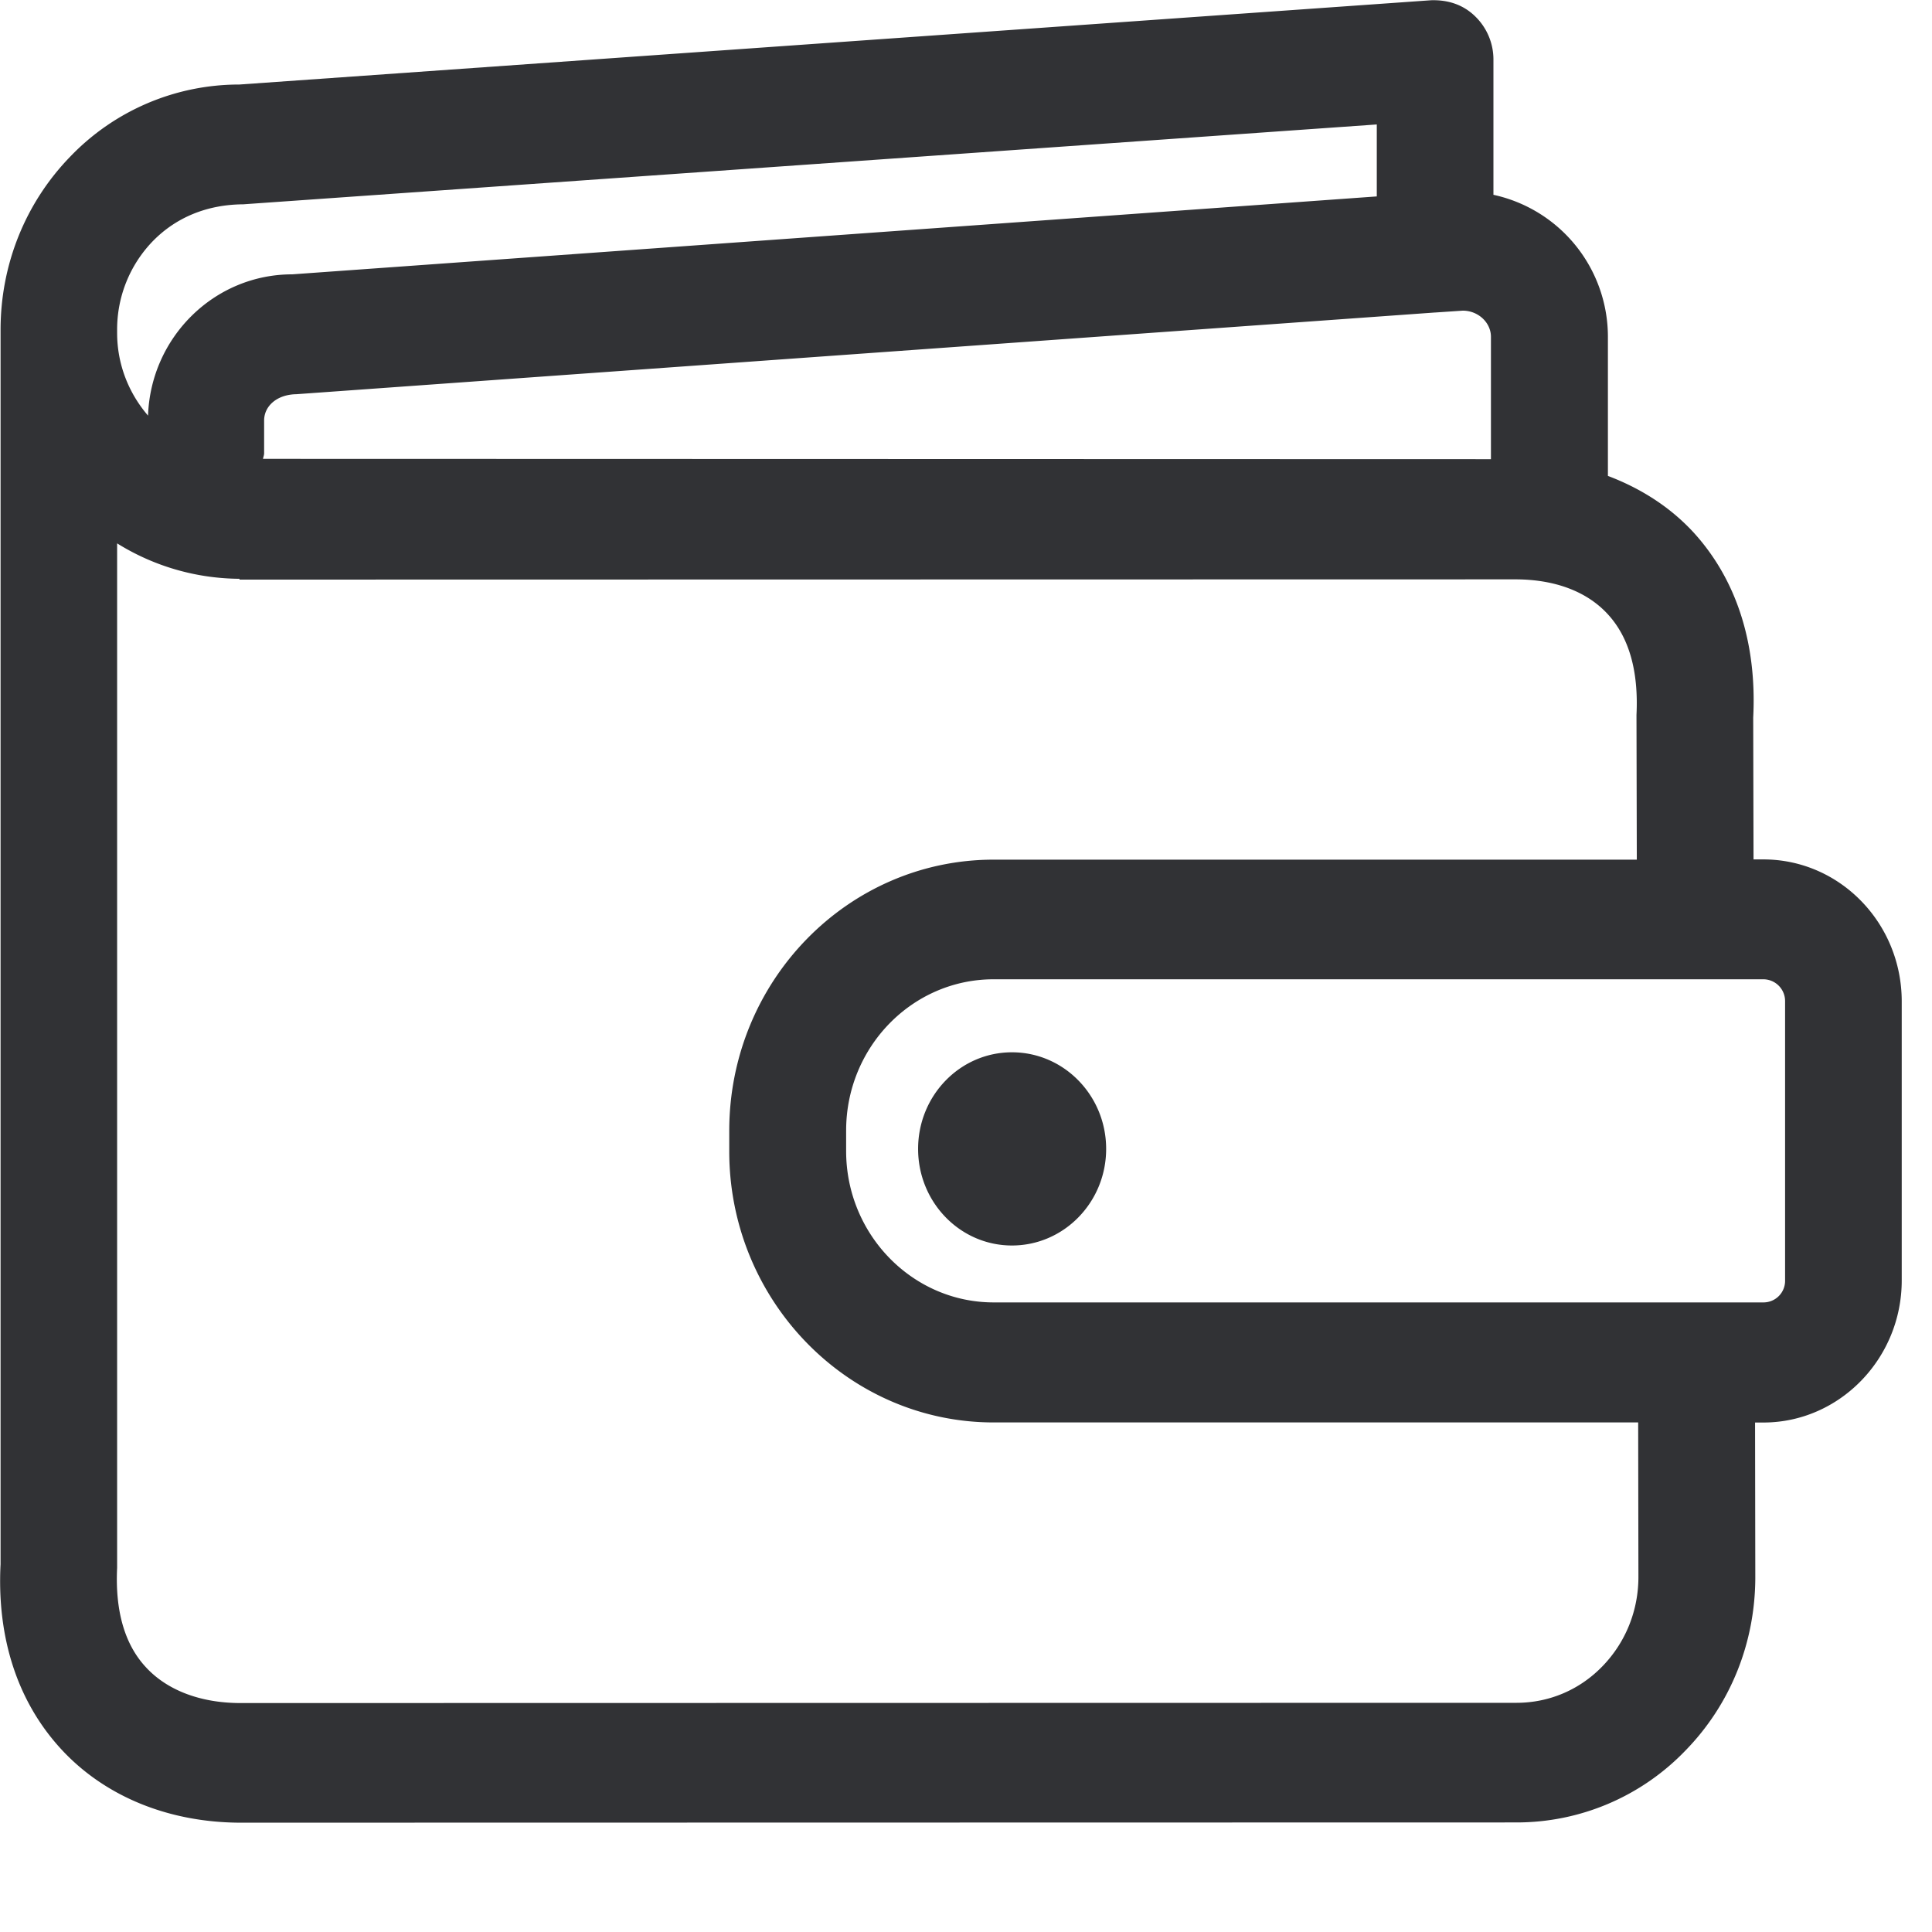 <svg width="24" height="24" xmlns="http://www.w3.org/2000/svg"><path d="M22.175 15.906V12.44a.271.271 0 00-.27-.275h-9.562c-1.012 0-1.832.843-1.832 1.879v.255c0 1.035.823 1.88 1.832 1.88h9.563a.268.268 0 00.269-.273zm-1.822 3.684l-.003-1.92h-8.007c-1.809 0-3.284-1.512-3.284-3.367v-.256c0-1.859 1.472-3.368 3.284-3.368h7.99l-.004-1.798c.027-.548-.094-.962-.35-1.244-.258-.286-.655-.437-1.142-.44L2.975 7.2v-.01a2.908 2.908 0 01-1.52-.44v12.726c-.026.537.095.95.353 1.23.263.289.676.447 1.167.45l15.862-.003c.407 0 .787-.161 1.072-.457.286-.296.444-.69.444-1.106zM1.455 4.097v.04c0 .38.138.74.384 1.026.033-.971.82-1.755 1.791-1.755l13.473-.968v-.894l-14.081.992c-.454.003-.837.165-1.123.457a1.576 1.576 0 00-.444 1.102zm16.37-.215L3.681 4.897c-.242.004-.4.148-.4.327v.406c0 .024-.01.047-.014.07l15.254.004v-1.52c0-.177-.158-.325-.35-.325l-.342.023h-.004zm4.08 6.794c.949 0 1.719.79 1.719 1.764v3.466c0 .971-.774 1.765-1.718 1.765h-.104l.003 1.919c0 .813-.306 1.58-.867 2.155a2.907 2.907 0 01-2.101.894l-15.869.003c-.894-.007-1.68-.336-2.215-.921-.535-.585-.793-1.375-.746-2.29V4.098c0-.813.309-1.58.867-2.154a2.907 2.907 0 012.1-.894L17.779.003c.215-.006.4.058.545.199a.746.746 0 01.228.544V2.42a1.805 1.805 0 011.422 1.762v1.73c.41.155.773.387 1.062.7.535.585.79 1.378.743 2.302l.004 1.762h.124zm-9.334 2.396c.646 0 1.17.538 1.17 1.2 0 .662-.524 1.2-1.17 1.2-.645 0-1.166-.538-1.166-1.2 0-.662.521-1.2 1.166-1.2z" fill="#313235" fill-rule="nonzero"/></svg>